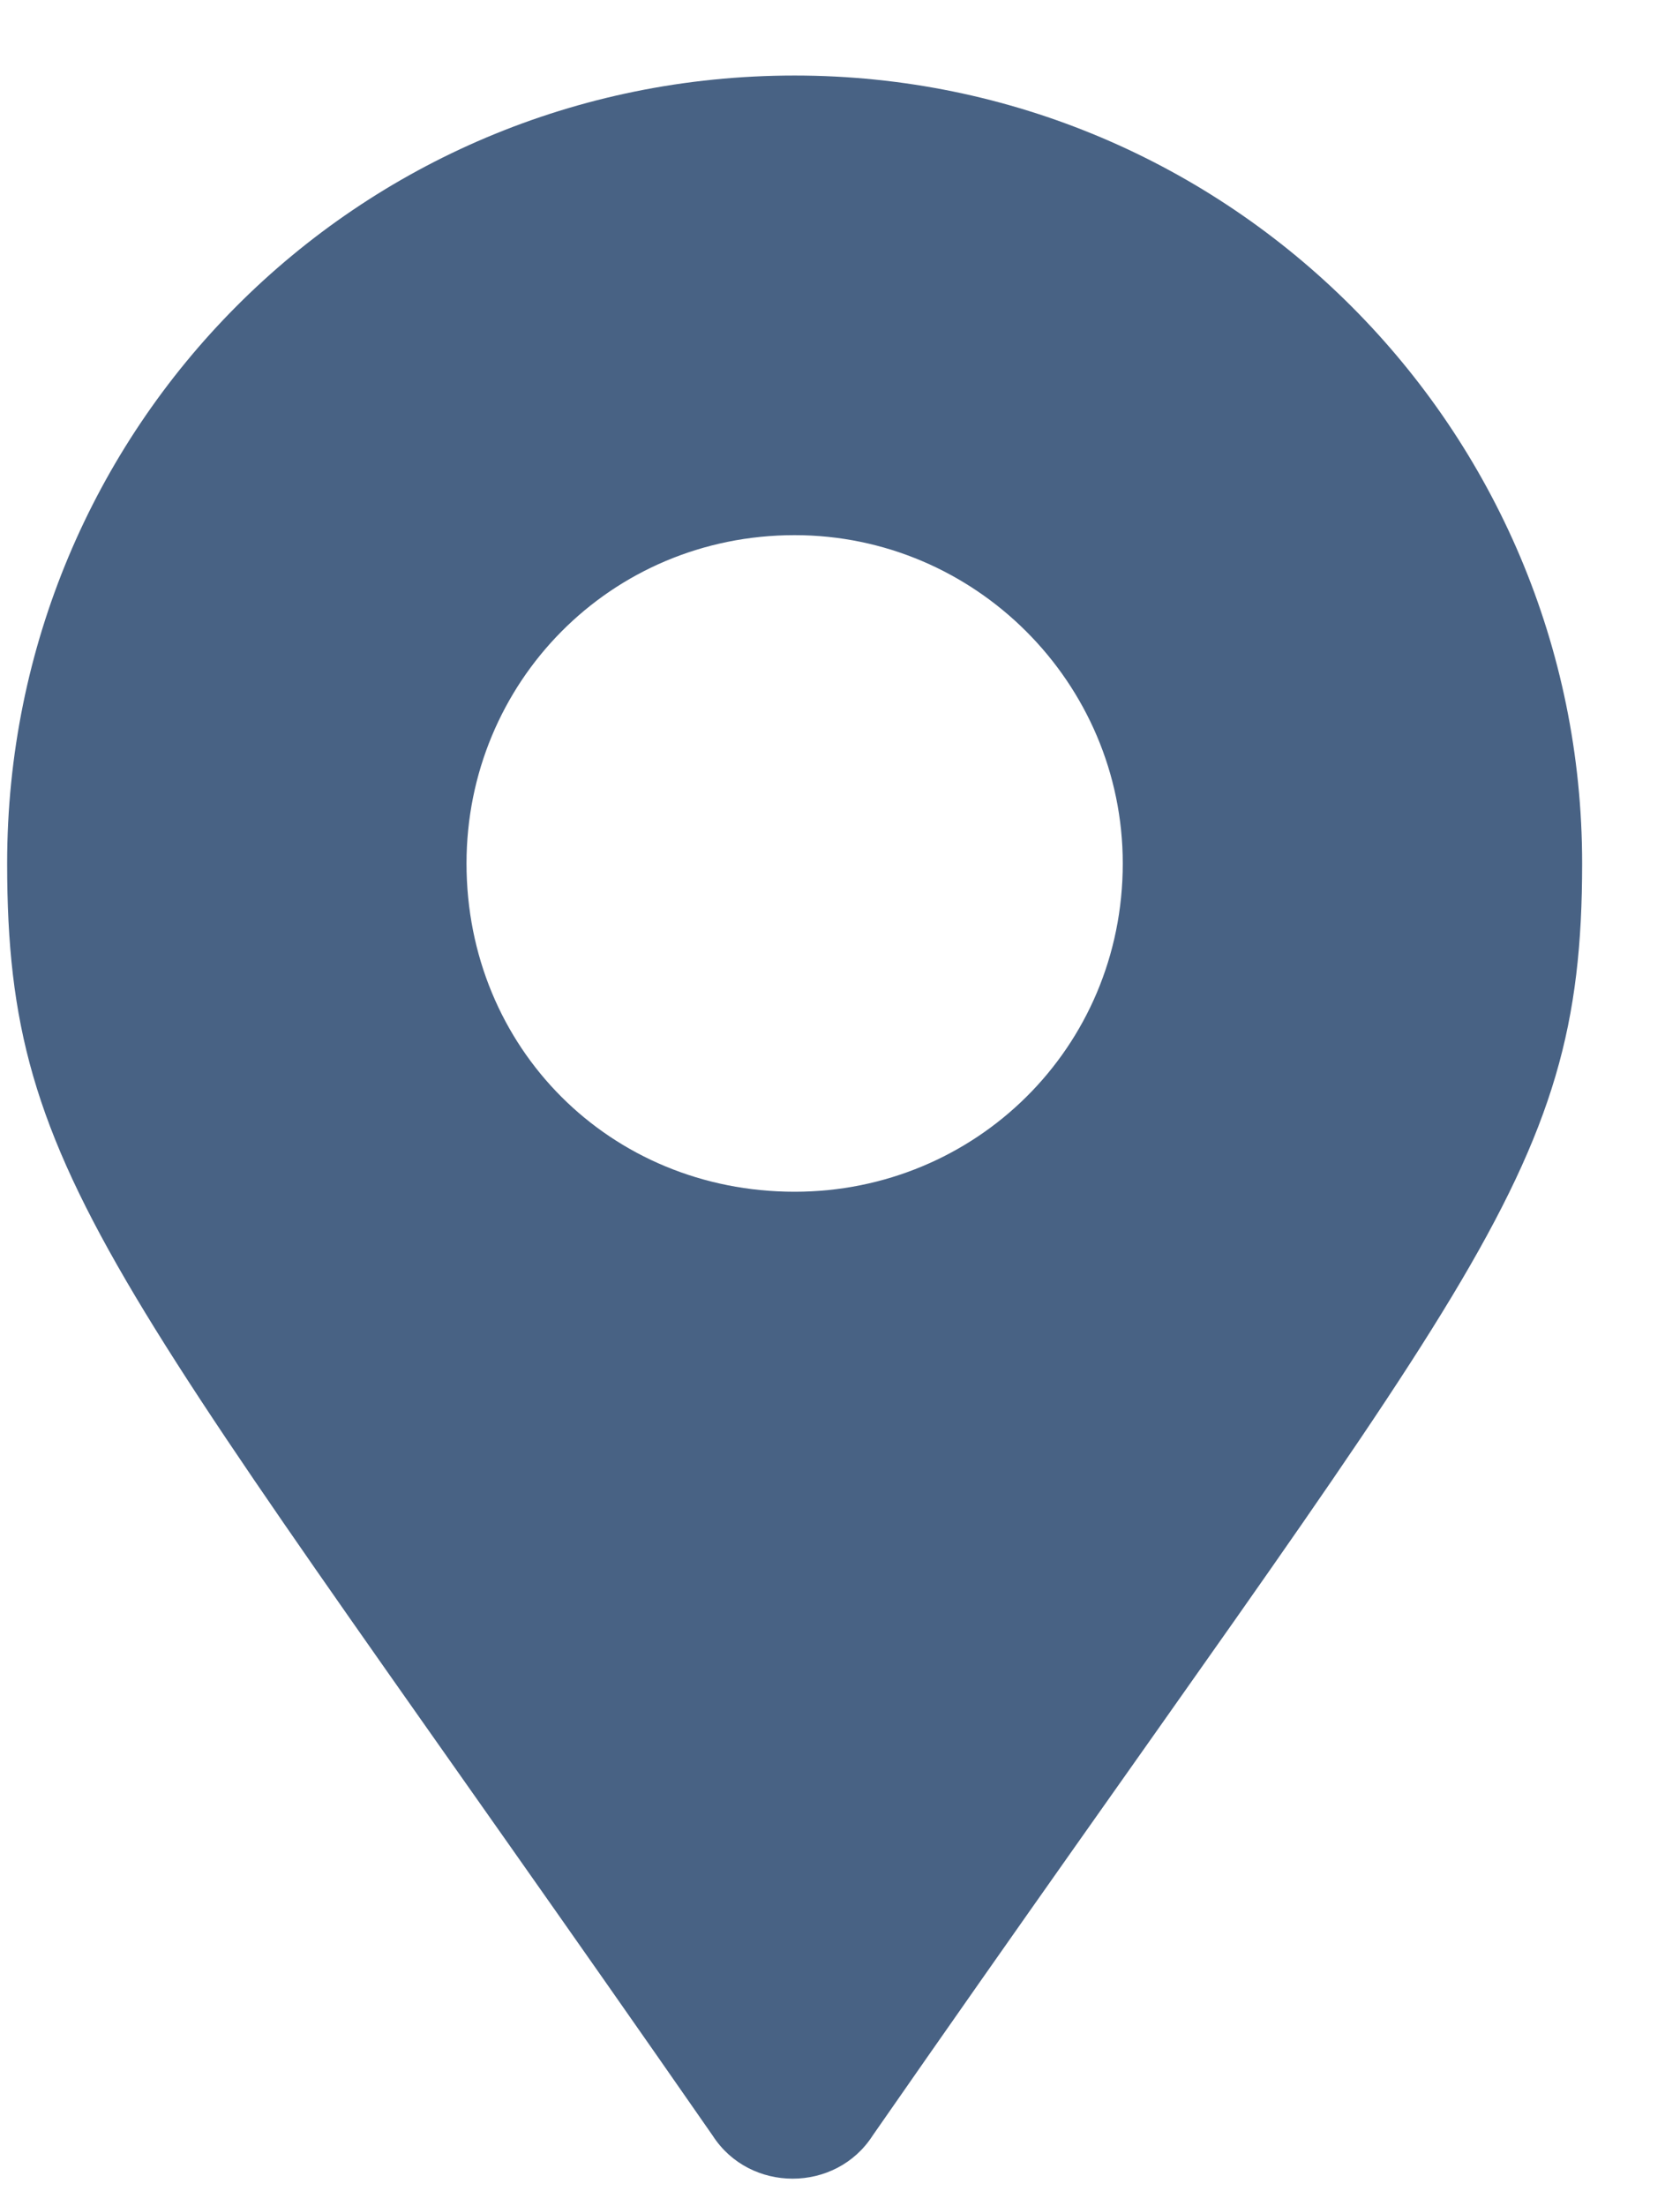 <svg width="16" height="21" viewBox="0 0 16 21" fill="none" xmlns="http://www.w3.org/2000/svg">
<path d="M6.787 20.328C7.139 20.875 7.959 20.875 8.311 20.328C14.014 12.125 15.068 11.265 15.068 8.219C15.068 4.078 11.709 0.719 7.568 0.719C3.389 0.719 0.068 4.078 0.068 8.219C0.068 11.265 1.084 12.125 6.787 20.328ZM7.568 11.344C5.811 11.344 4.443 9.976 4.443 8.219C4.443 6.5 5.811 5.094 7.568 5.094C9.287 5.094 10.693 6.5 10.693 8.219C10.693 9.976 9.287 11.344 7.568 11.344Z" fill="#486284"/>
</svg>
